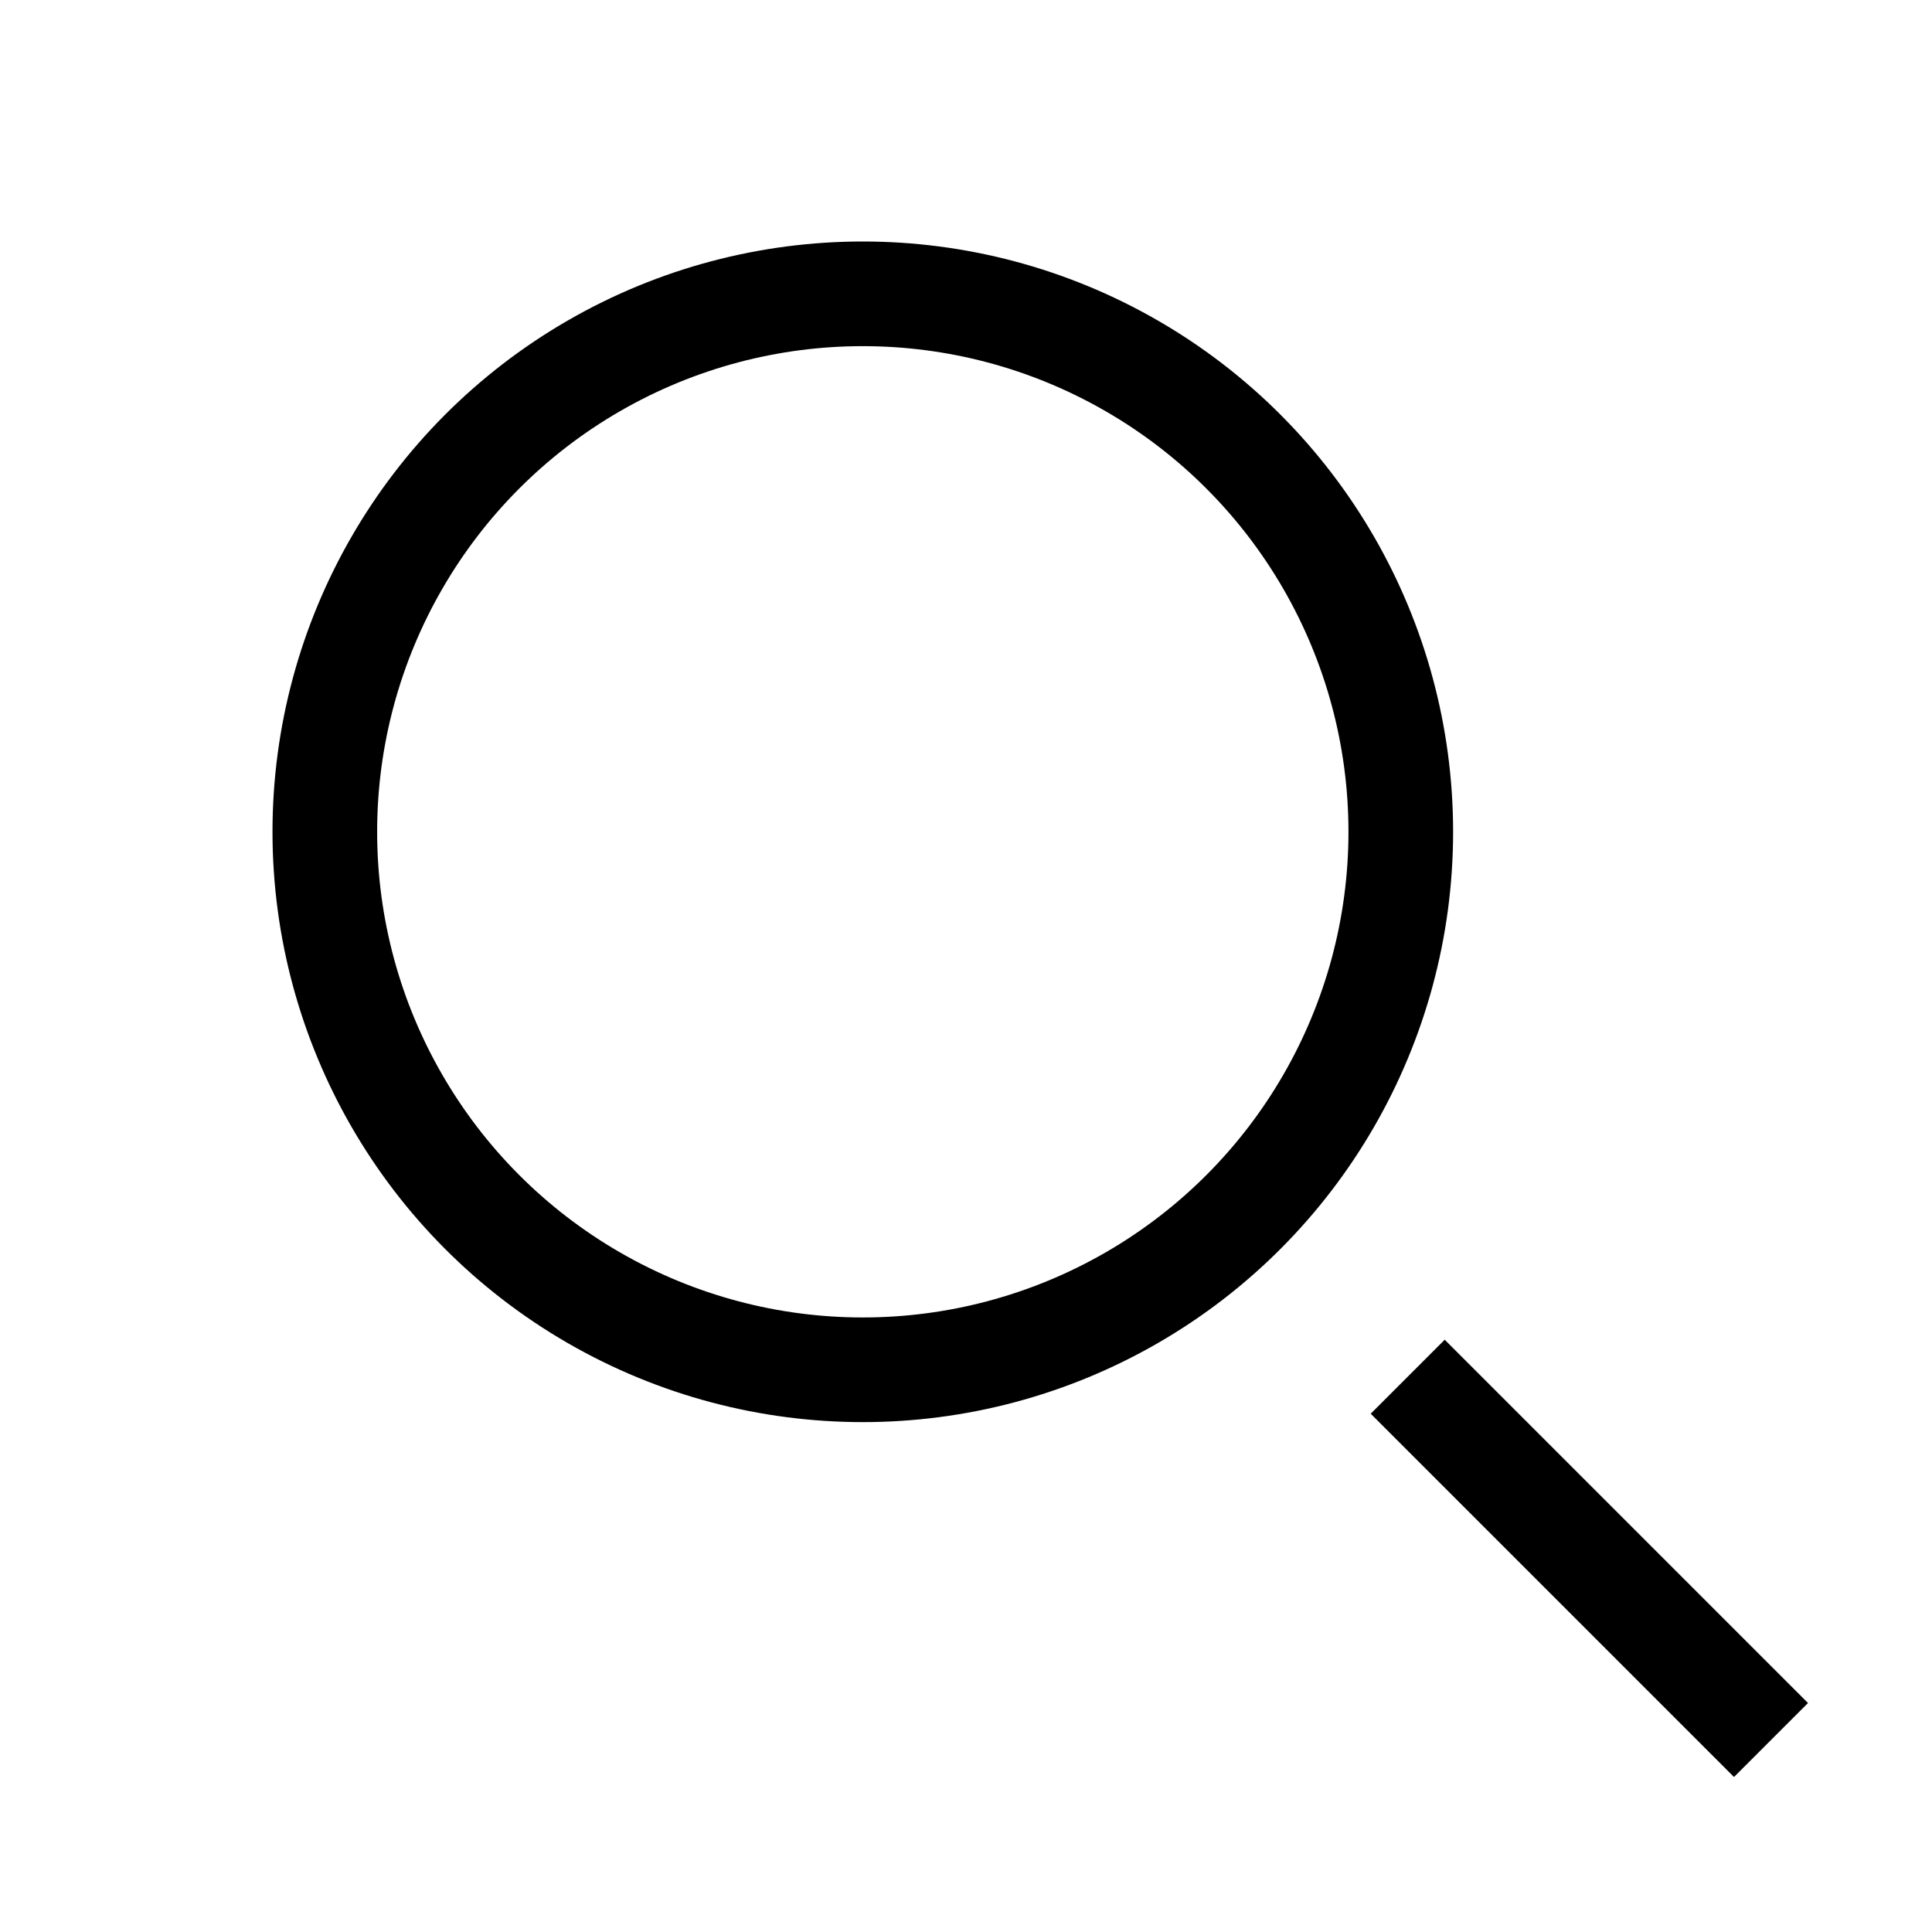 <svg xmlns="http://www.w3.org/2000/svg" width="24" height="24" viewBox="0 0 24 24">
    <defs>
        <style>
            .prefix__cls-1,.prefix__cls-2{fill:none}.prefix__cls-2{stroke:#000;stroke-width:1.3px}
        </style>
    </defs>
    <g id="prefix__icon_search" transform="translate(-331 -12)">
        <path id="prefix__사각형_2796" d="M0 0H24V24H0z" class="prefix__cls-1" data-name="사각형 2796" transform="translate(331 12)"/>
        <g id="prefix__타원_1171" class="prefix__cls-2" data-name="타원 1171" transform="translate(334.385 15)">
            <circle cx="7.333" cy="7.333" r="7.333" style="stroke:none"/>
            <circle cx="7.333" cy="7.333" r="6.683" class="prefix__cls-1"/>
        </g>
        <path id="prefix__선_168" d="M0 0L4.513 4.513" class="prefix__cls-2" data-name="선 168" transform="translate(348.487 29.102)"/>
    </g>
</svg>
